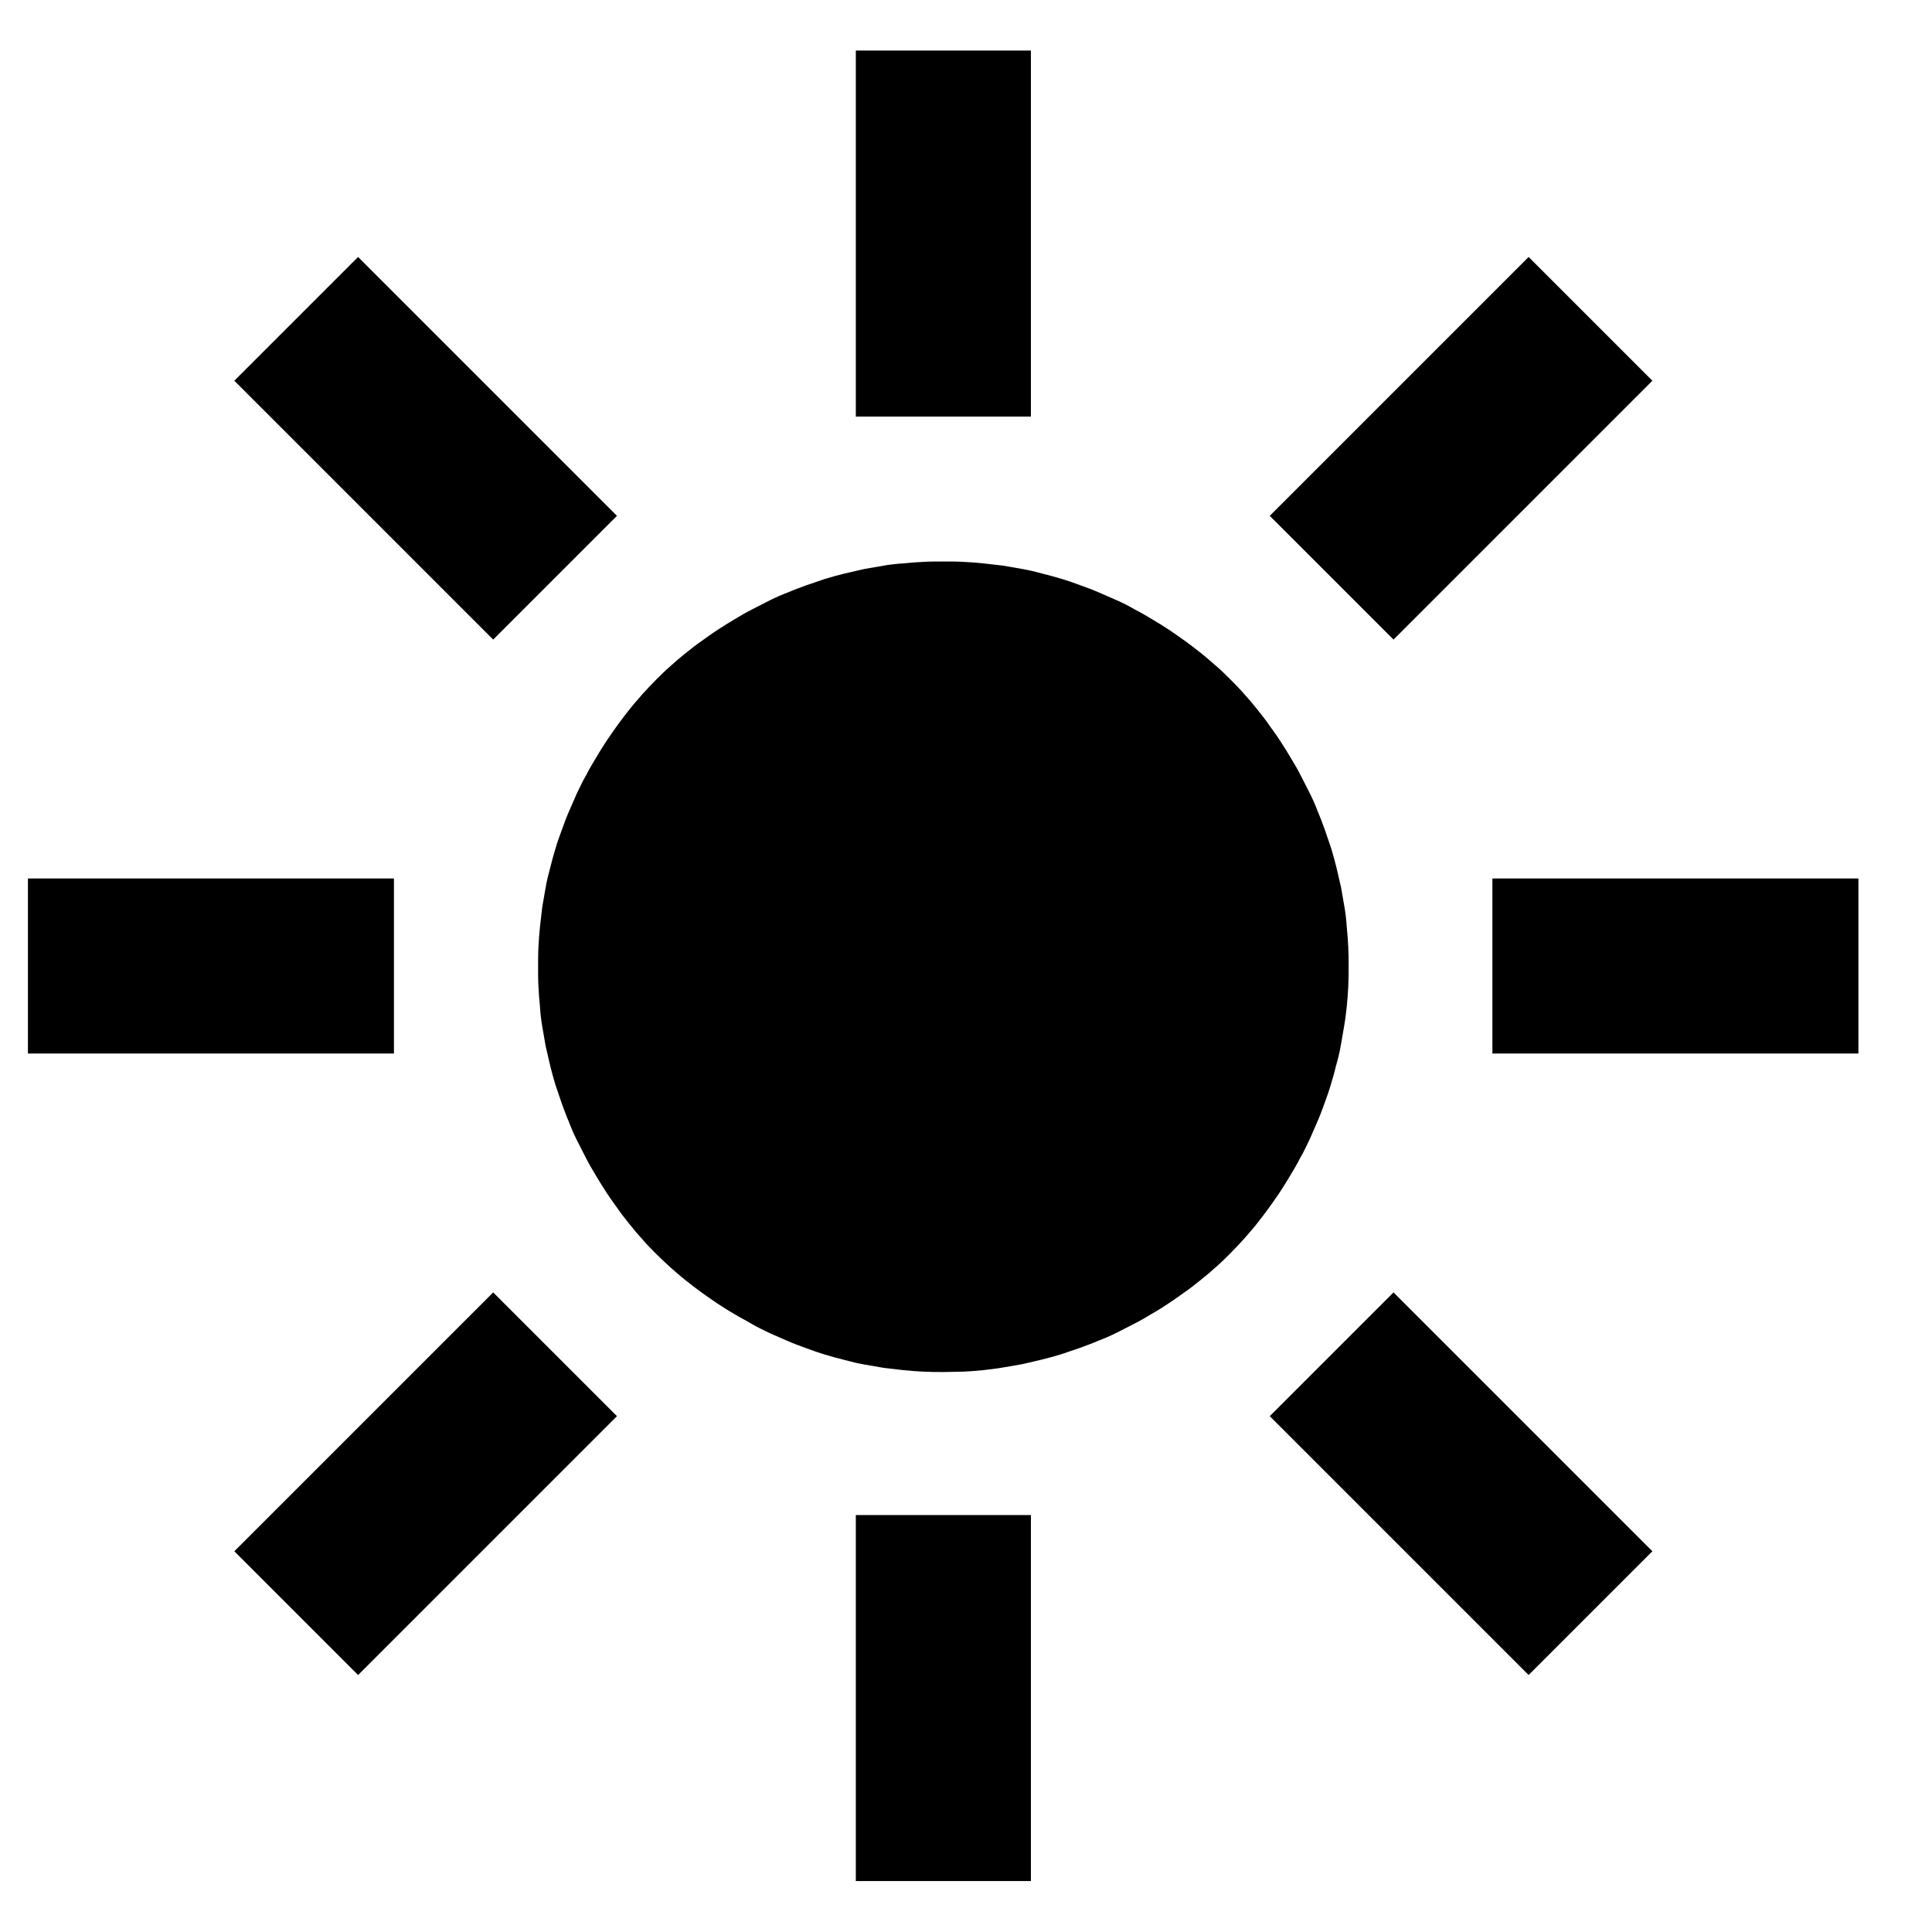 <?xml version="1.0" standalone="no"?><!DOCTYPE svg PUBLIC "-//W3C//DTD SVG 1.1//EN" "http://www.w3.org/Graphics/SVG/1.1/DTD/svg11.dtd"><svg t="1695811925819" class="icon" viewBox="0 0 1024 1024" version="1.1" xmlns="http://www.w3.org/2000/svg" p-id="8054" width="14" height="14" xmlns:xlink="http://www.w3.org/1999/xlink"><path d="M500 727.2c-3.6 0-7 0-10.6-0.2-3.6-0.2-7-0.4-10.6-0.8-3.6-0.4-7-0.8-10.4-1.2-3.4-0.6-7-1.2-10.4-1.8-3.4-0.6-6.8-1.4-10.4-2.4-3.4-0.8-6.8-1.8-10.2-2.8-3.4-1-6.8-2.2-10-3.4-3.4-1.2-6.6-2.4-9.8-3.8l-9.6-4.2c-3.2-1.6-6.4-3-9.4-4.8s-6.2-3.4-9.2-5.2c-3-1.8-6-3.6-9-5.6-3-2-5.8-4-8.6-6s-5.6-4.2-8.4-6.4-5.4-4.6-8-6.8c-2.6-2.4-5.2-4.8-7.6-7.2-2.4-2.4-5-5-7.2-7.6-2.4-2.6-4.6-5.2-6.8-8s-4.4-5.4-6.4-8.4c-2-2.8-4.2-5.8-6-8.6-2-3-3.8-6-5.6-9-1.8-3-3.6-6-5.2-9.2-1.6-3.2-3.2-6.2-4.8-9.4-1.6-3.2-3-6.4-4.2-9.6-1.4-3.2-2.6-6.6-3.8-9.8-1.2-3.4-2.2-6.6-3.4-10-1-3.4-2-6.8-2.8-10.2-0.8-3.4-1.6-6.8-2.4-10.4-0.6-3.4-1.2-7-1.8-10.4-0.6-3.4-1-7-1.2-10.4-0.4-3.6-0.6-7-0.8-10.6-0.2-3.6-0.2-7-0.2-10.6s0-7 0.2-10.6c0.2-3.6 0.4-7 0.8-10.6 0.4-3.6 0.8-7 1.2-10.4 0.6-3.4 1.2-7 1.8-10.4 0.6-3.4 1.4-6.8 2.4-10.4 0.8-3.4 1.8-6.8 2.8-10.2 1-3.4 2.2-6.8 3.4-10 1.2-3.4 2.4-6.6 3.8-9.8l4.2-9.6c1.6-3.2 3-6.4 4.8-9.4 1.6-3.2 3.4-6.2 5.2-9.2 1.8-3 3.6-6 5.6-9 2-3 4-5.8 6-8.6s4.2-5.6 6.4-8.4c2.2-2.8 4.6-5.4 6.8-8 2.4-2.6 4.8-5.2 7.2-7.6 2.4-2.4 5-5 7.6-7.2 2.6-2.4 5.2-4.6 8-6.8s5.4-4.4 8.4-6.4c2.8-2 5.8-4.2 8.6-6 3-2 6-3.8 9-5.6 3-1.8 6-3.6 9.2-5.2 3.2-1.6 6.2-3.2 9.4-4.8s6.4-3 9.6-4.2c3.2-1.4 6.6-2.6 9.8-3.8 3.4-1.2 6.6-2.2 10-3.4 3.4-1 6.8-2 10.2-2.8 3.4-0.8 6.8-1.6 10.4-2.4 3.4-0.6 7-1.2 10.4-1.8 3.4-0.6 7-1 10.4-1.2 3.6-0.4 7-0.6 10.6-0.8 3.6-0.2 7-0.2 10.6-0.2s7 0 10.6 0.2c3.6 0.2 7 0.4 10.6 0.8 3.6 0.4 7 0.8 10.4 1.2 3.4 0.6 7 1.2 10.4 1.8 3.4 0.6 6.8 1.4 10.4 2.4 3.4 0.8 6.8 1.8 10.2 2.8 3.4 1 6.8 2.2 10 3.4 3.4 1.2 6.6 2.4 9.8 3.8l9.6 4.2c3.2 1.4 6.4 3 9.4 4.8 3.2 1.6 6.2 3.4 9.2 5.2 3 1.8 6 3.6 9 5.6 3 2 5.8 4 8.6 6s5.6 4.2 8.4 6.4c2.8 2.2 5.4 4.6 8 6.8s5.2 4.8 7.6 7.2c2.4 2.4 5 5 7.2 7.6 2.4 2.6 4.6 5.2 6.8 8s4.4 5.4 6.4 8.4c2 2.8 4.2 5.8 6 8.6 2 3 3.8 6 5.6 9 1.8 3 3.6 6 5.2 9.2 1.6 3.2 3.2 6.2 4.8 9.4 1.6 3.2 3 6.4 4.2 9.6 1.4 3.2 2.6 6.6 3.8 9.8 1.2 3.4 2.2 6.6 3.4 10 1 3.4 2 6.8 2.8 10.2 0.8 3.4 1.6 6.8 2.4 10.4 0.6 3.4 1.2 7 1.8 10.4 0.6 3.4 1 7 1.2 10.4 0.4 3.6 0.6 7 0.8 10.6 0.2 3.6 0.2 7 0.2 10.6 0 3.6 0 7-0.2 10.6-0.2 3.6-0.4 7-0.8 10.6-0.4 3.6-0.8 7-1.4 10.4-0.6 3.4-1.2 7-1.8 10.4-0.6 3.4-1.4 6.8-2.4 10.2-0.8 3.4-1.8 6.8-2.8 10.2s-2.2 6.8-3.4 10c-1.2 3.4-2.4 6.6-3.8 9.8l-4.2 9.6c-1.6 3.2-3 6.4-4.8 9.4-1.6 3.2-3.4 6.2-5.2 9.2-1.8 3-3.6 6-5.6 9-2 3-4 5.8-6 8.6s-4.2 5.6-6.4 8.4c-2.2 2.8-4.6 5.4-6.8 8-2.4 2.6-4.8 5.2-7.2 7.6-2.4 2.4-5 5-7.6 7.2-2.6 2.4-5.2 4.6-8 6.8s-5.4 4.4-8.4 6.4c-2.8 2-5.8 4.2-8.6 6-3 2-5.8 3.8-9 5.6-3 1.8-6 3.6-9.2 5.2-3.2 1.6-6.2 3.2-9.4 4.8-3.2 1.6-6.4 3-9.6 4.2-3.2 1.4-6.6 2.6-9.8 3.8-3.4 1.2-6.6 2.2-10 3.4-3.4 1-6.8 2-10.2 2.8l-10.2 2.4c-3.4 0.6-7 1.2-10.4 1.8-3.4 0.6-7 1-10.4 1.4-3.6 0.4-7 0.6-10.6 0.8-3.6 0-7 0.2-10.6 0.2zM124.2 201.8l65.6-65.6 137.2 137.2-65.6 65.6-137.2-137.2z m548.8 548.8l65.6-65.6 137.2 137.2-65.6 65.6-137.2-137.2zM14.8 465.6h194v92.8h-194v-92.8z m776.2 0h194v92.8h-194v-92.8zM124.2 822.2l137.2-137.2 65.6 65.6-137.2 137.2-65.6-65.6z m548.8-548.8l137.2-137.2 65.6 65.6-137.2 137.2-65.6-65.6zM453.6 803h92.8v194h-92.8v-194z m0-776.2h92.8v194h-92.8v-194z" p-id="8055"></path></svg>